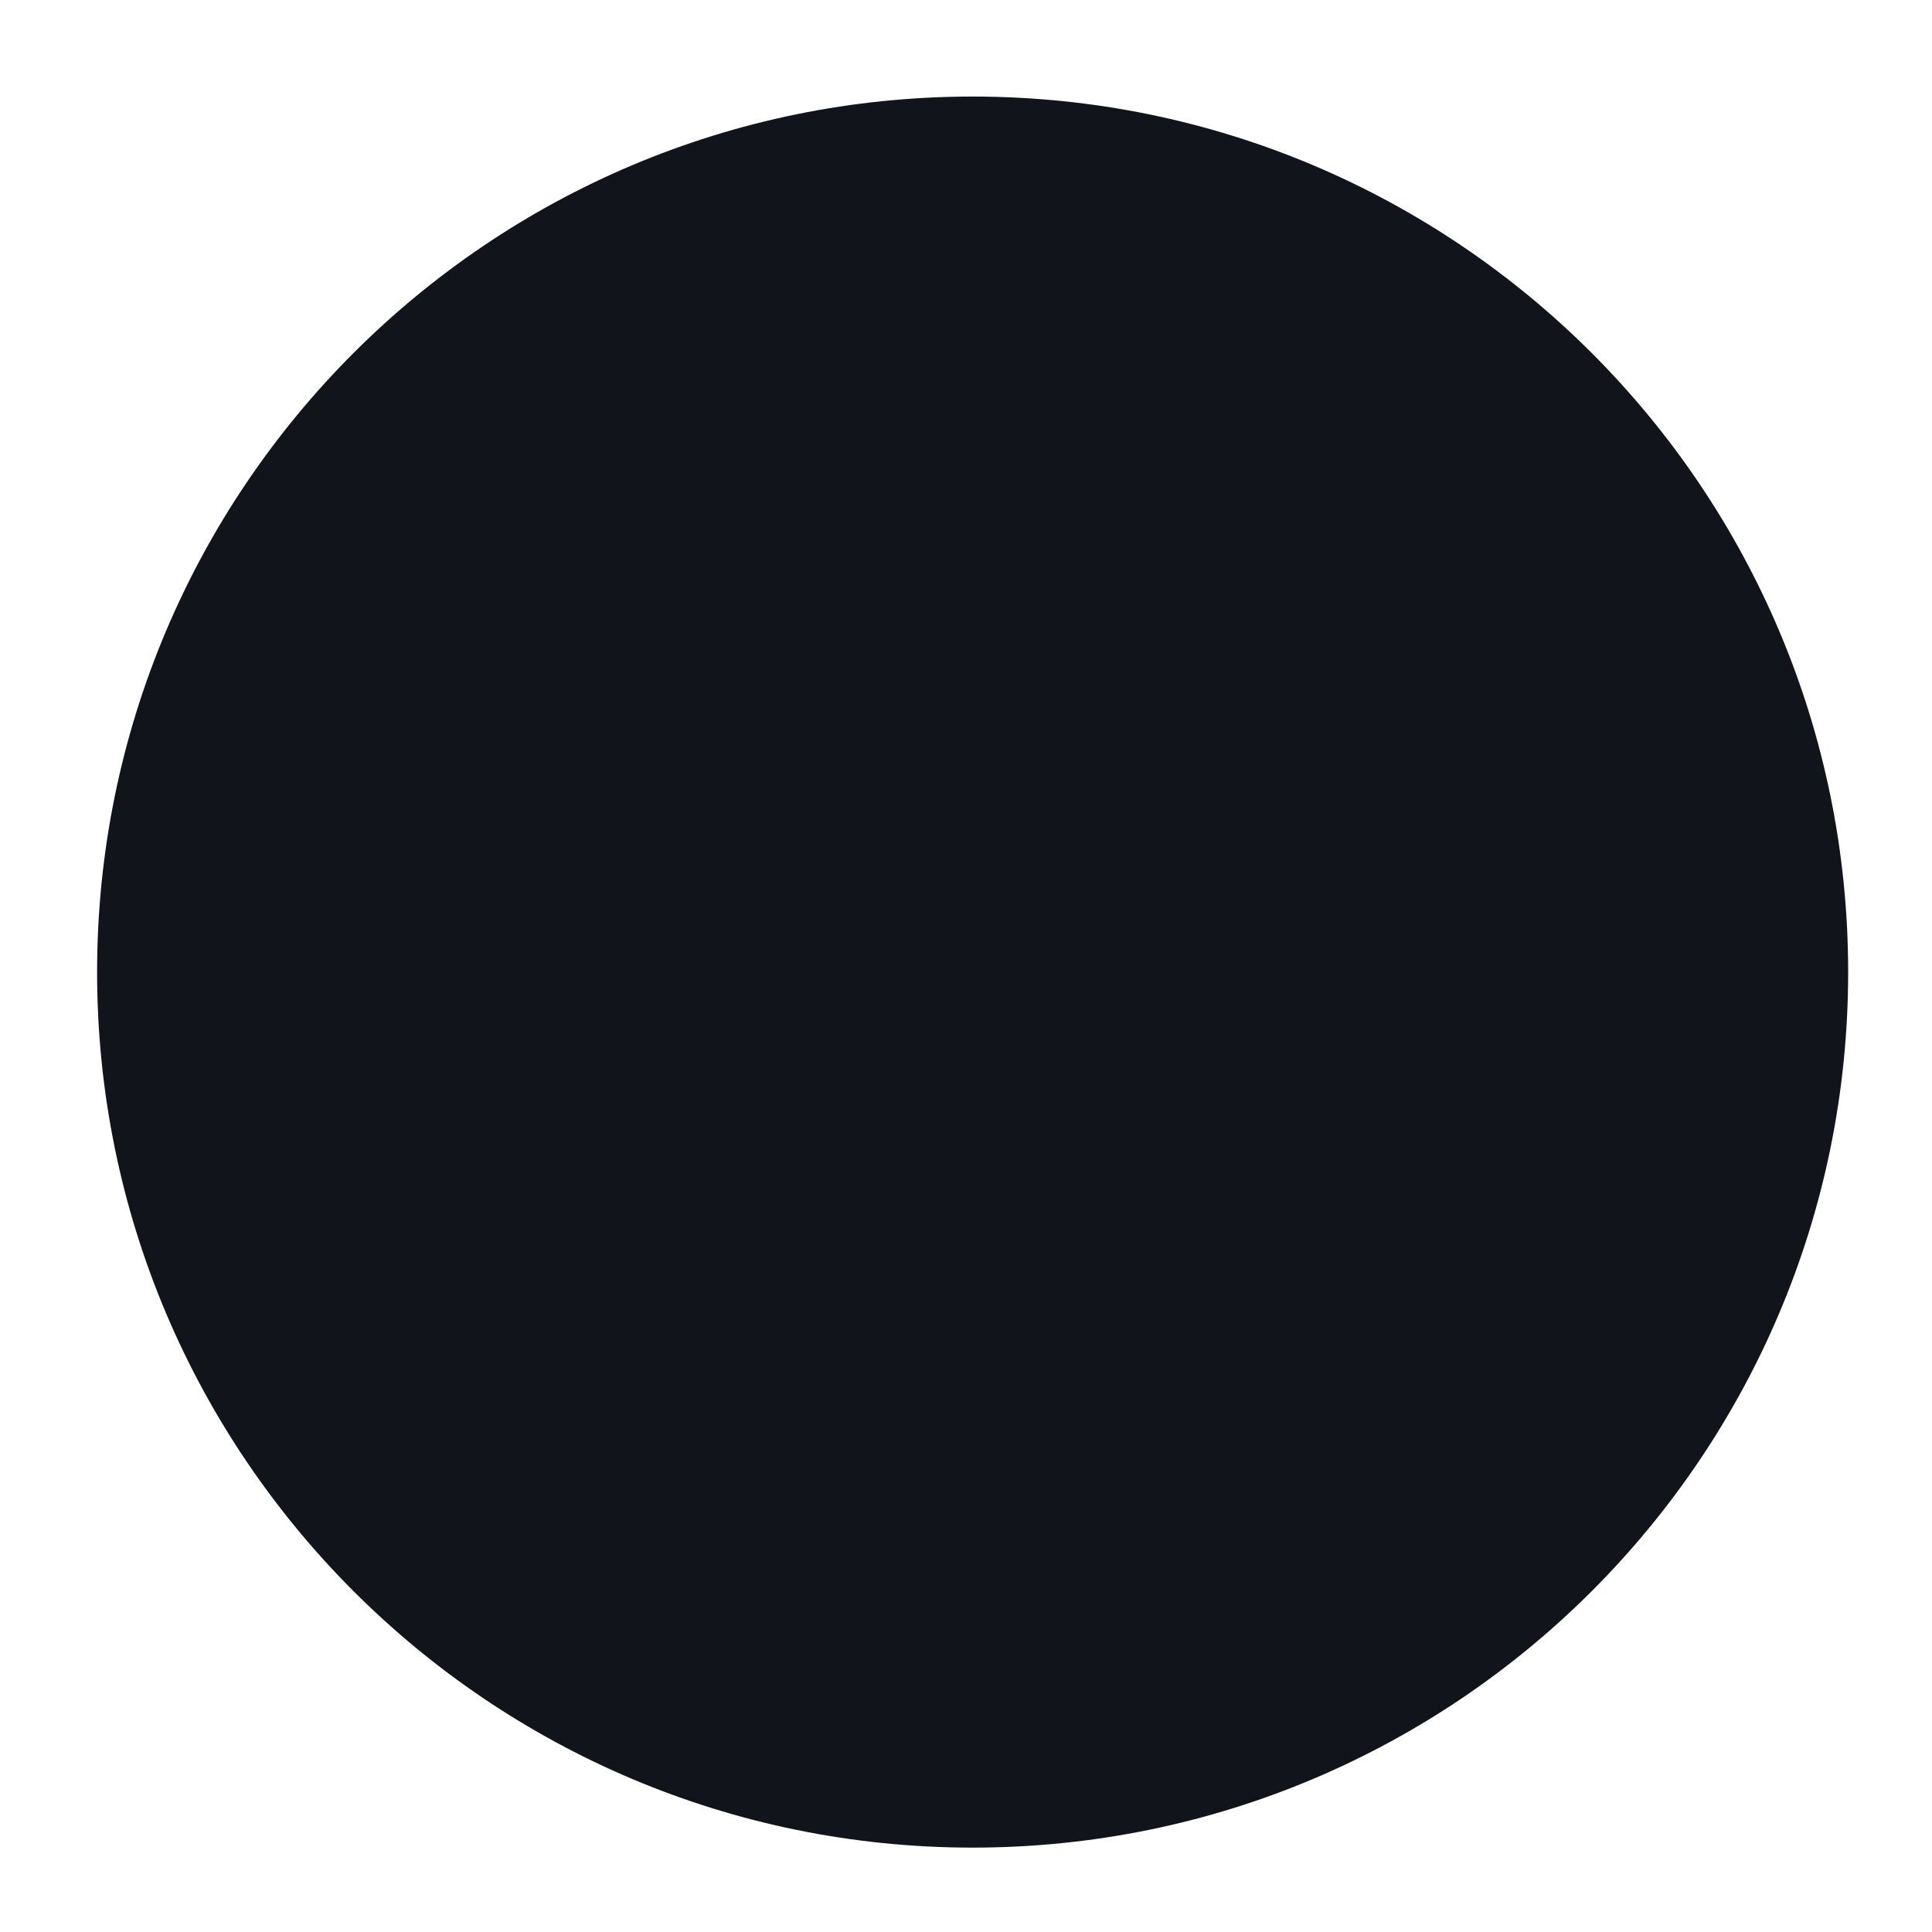 <svg width="331" height="331" viewBox="0 0 331 331" fill="none" xmlns="http://www.w3.org/2000/svg">
<g filter="url(#filter0_di_3_20)">
<path d="M165.636 315.543C248.479 315.543 315.636 248.386 315.636 165.543C315.636 82.701 248.479 15.543 165.636 15.543C82.793 15.543 15.636 82.701 15.636 165.543C15.636 248.386 82.793 315.543 165.636 315.543Z" fill="url(#paint0_linear_3_20)"/>
</g>
<defs>
<filter id="filter0_di_3_20" x="0.636" y="0.543" width="330" height="330" filterUnits="userSpaceOnUse" color-interpolation-filters="sRGB">
<feFlood flood-opacity="0" result="BackgroundImageFix"/>
<feColorMatrix in="SourceAlpha" type="matrix" values="0 0 0 0 0 0 0 0 0 0 0 0 0 0 0 0 0 0 127 0" result="hardAlpha"/>
<feOffset/>
<feGaussianBlur stdDeviation="7.5"/>
<feComposite in2="hardAlpha" operator="out"/>
<feColorMatrix type="matrix" values="0 0 0 0 0 0 0 0 0 0 0 0 0 0 0 0 0 0 1 0"/>
<feBlend mode="normal" in2="BackgroundImageFix" result="effect1_dropShadow_3_20"/>
<feBlend mode="normal" in="SourceGraphic" in2="effect1_dropShadow_3_20" result="shape"/>
<feColorMatrix in="SourceAlpha" type="matrix" values="0 0 0 0 0 0 0 0 0 0 0 0 0 0 0 0 0 0 127 0" result="hardAlpha"/>
<feOffset dx="1" dy="1"/>
<feGaussianBlur stdDeviation="2"/>
<feComposite in2="hardAlpha" operator="arithmetic" k2="-1" k3="1"/>
<feColorMatrix type="matrix" values="0 0 0 0 1 0 0 0 0 1 0 0 0 0 1 0 0 0 0.25 0"/>
<feBlend mode="normal" in2="shape" result="effect2_innerShadow_3_20"/>
</filter>
<linearGradient id="paint0_linear_3_20" x1="82.636" y1="46.043" x2="258.136" y2="284.043" gradientUnits="userSpaceOnUse">
<stop stop-color="#11151B"/>
<stop offset="1" stop-color="#11151B"/>
</linearGradient>
</defs>
</svg>
